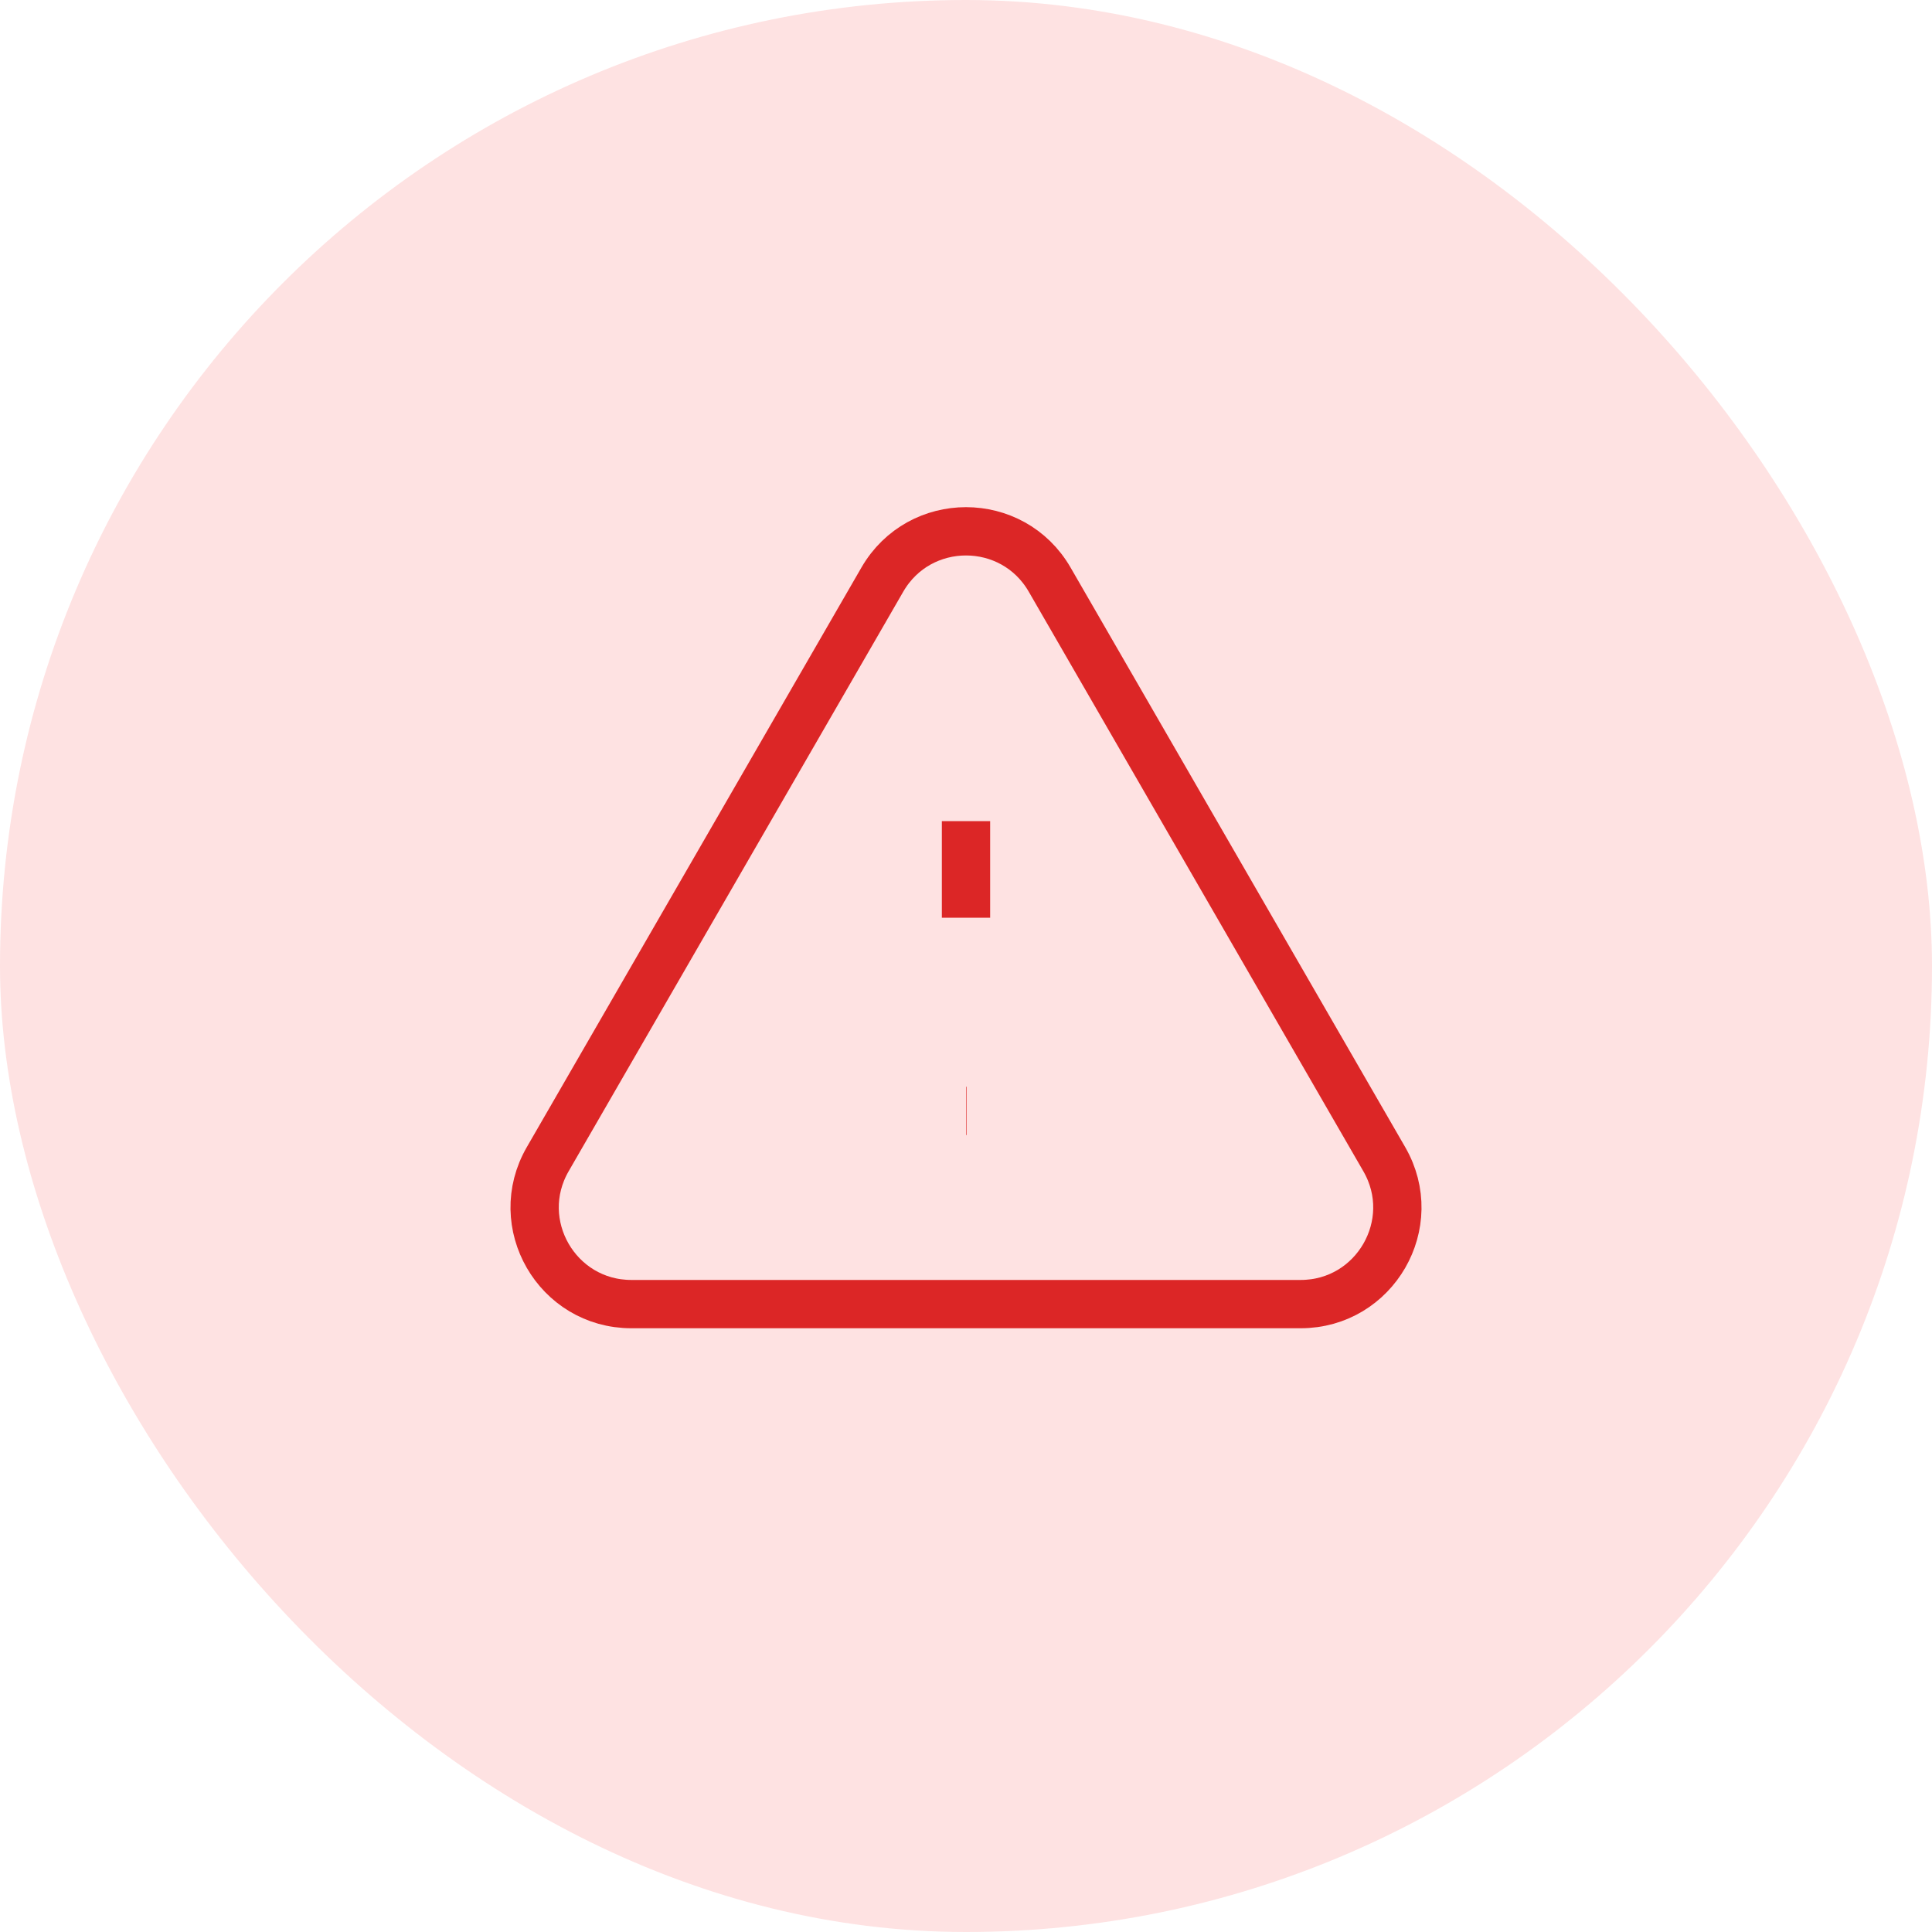 <svg width="40" height="40" viewBox="0 0 40 40" fill="none" xmlns="http://www.w3.org/2000/svg">
<rect width="40" height="40" rx="20" fill="#FEE2E2"/>
<path d="M20 17V19M20 23H20.01M13.072 27H26.928C28.468 27 29.43 25.333 28.66 24L21.732 12C20.962 10.667 19.038 10.667 18.268 12L11.34 24C10.57 25.333 11.532 27 13.072 27Z" stroke="#DC2626" strokeWidth="2" strokeLinecap="round" strokeLinejoin="round"/>
</svg>

